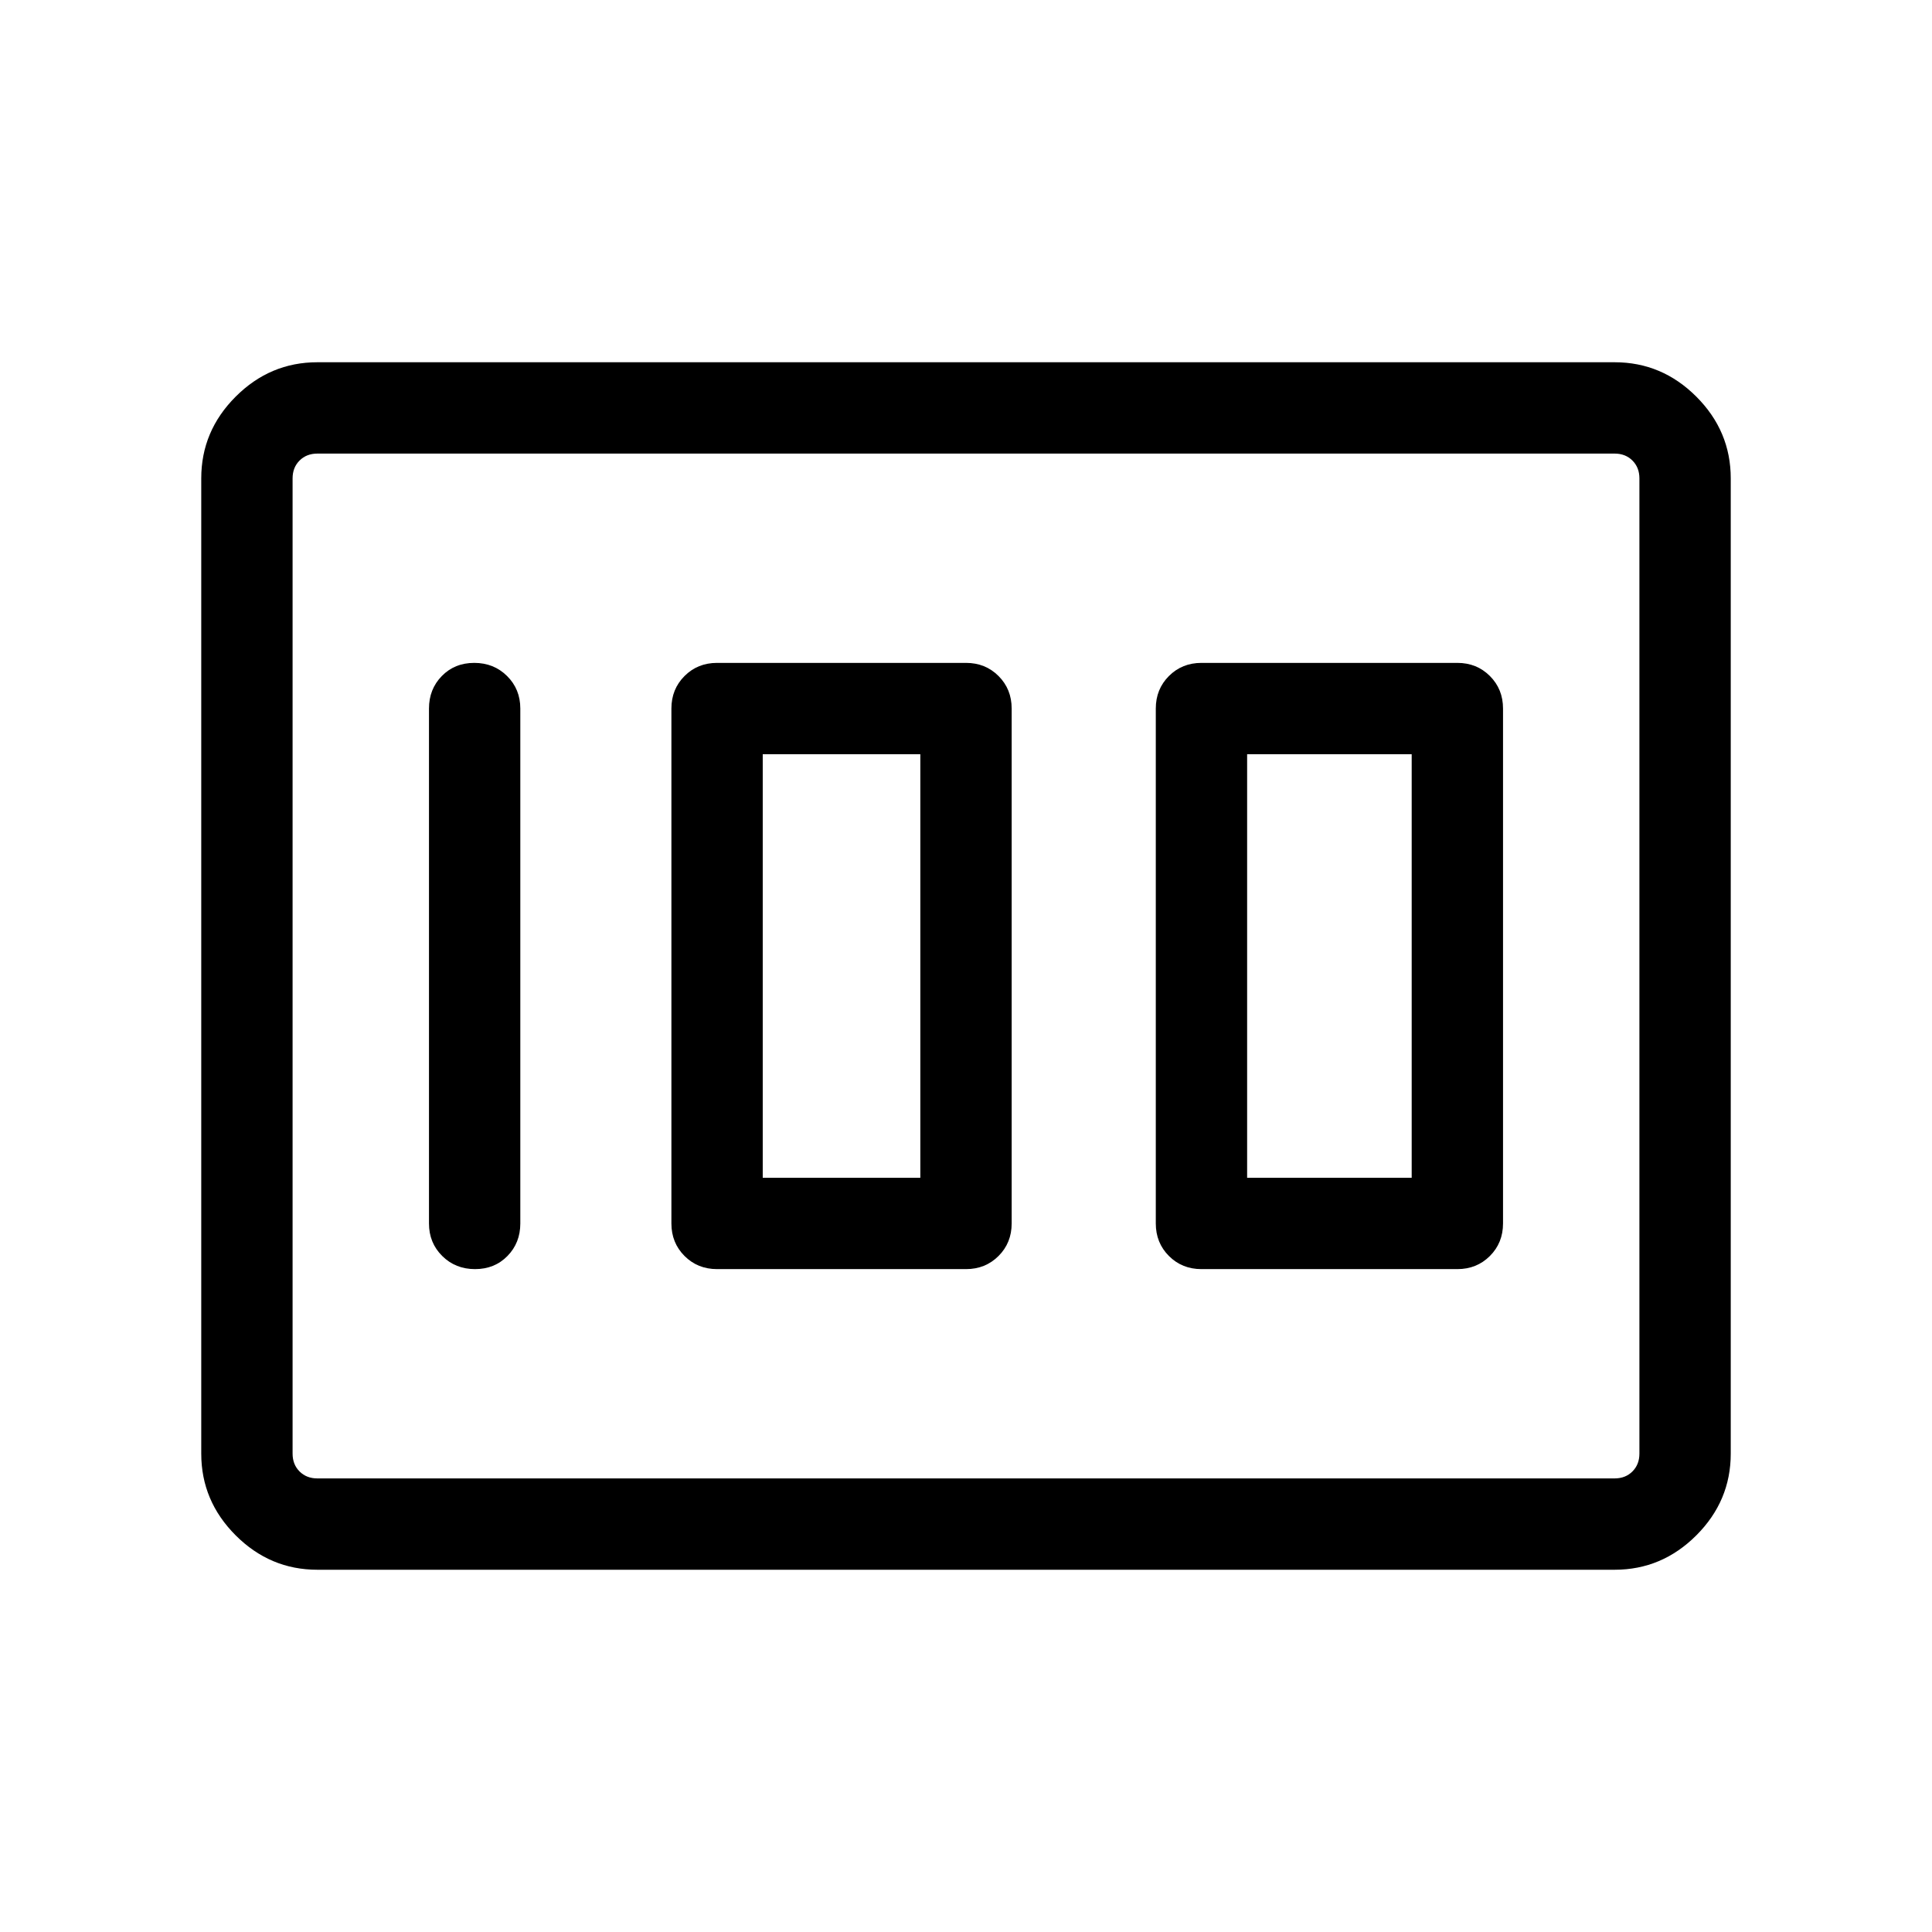 <svg xmlns="http://www.w3.org/2000/svg" width="48" height="48" viewBox="0 -960 960 960"><path d="M597-329.385h127.153q9.644 0 16.168-6.524 6.524-6.524 6.524-16.168v-255.846q0-9.644-6.524-16.168-6.524-6.524-16.168-6.524H597q-9.644 0-16.168 6.524-6.524 6.524-6.524 16.168v255.846q0 9.644 6.524 16.168 6.524 6.524 16.168 6.524Zm22.691-45.384v-210.462h81.77v210.462h-81.77Zm-263.383 45.384H480q9.644 0 16.168-6.524 6.524-6.524 6.524-16.168v-255.846q0-9.644-6.524-16.168-6.524-6.524-16.168-6.524H356.308q-9.644 0-16.168 6.524-6.524 6.524-6.524 16.168v255.846q0 9.644 6.524 16.168 6.524 6.524 16.168 6.524ZM379-374.769v-210.462h78.308v210.462H379Zm-120.461 22.692v-255.846q0-9.644-6.581-16.168-6.58-6.524-16.307-6.524-9.727 0-16.112 6.524-6.384 6.524-6.384 16.168v255.846q0 9.644 6.58 16.168 6.58 6.524 16.307 6.524 9.728 0 16.112-6.524 6.385-6.524 6.385-16.168ZM100.001-237.694v-484.612q0-23.5 17.097-40.596 17.096-17.097 40.596-17.097h644.612q23.5 0 40.596 17.097 17.097 17.096 17.097 40.596v484.612q0 23.5-17.097 40.596-17.096 17.097-40.596 17.097H157.694q-23.5 0-40.596-17.097-17.097-17.096-17.097-40.596Zm57.693 12.309h644.612q5.385 0 8.847-3.462 3.462-3.462 3.462-8.847v-484.612q0-5.385-3.462-8.847-3.462-3.462-8.847-3.462H157.694q-5.385 0-8.847 3.462-3.462 3.462-3.462 8.847v484.612q0 5.385 3.462 8.847 3.462 3.462 8.847 3.462Zm-12.309 0v-509.23 509.23Z"/></svg>